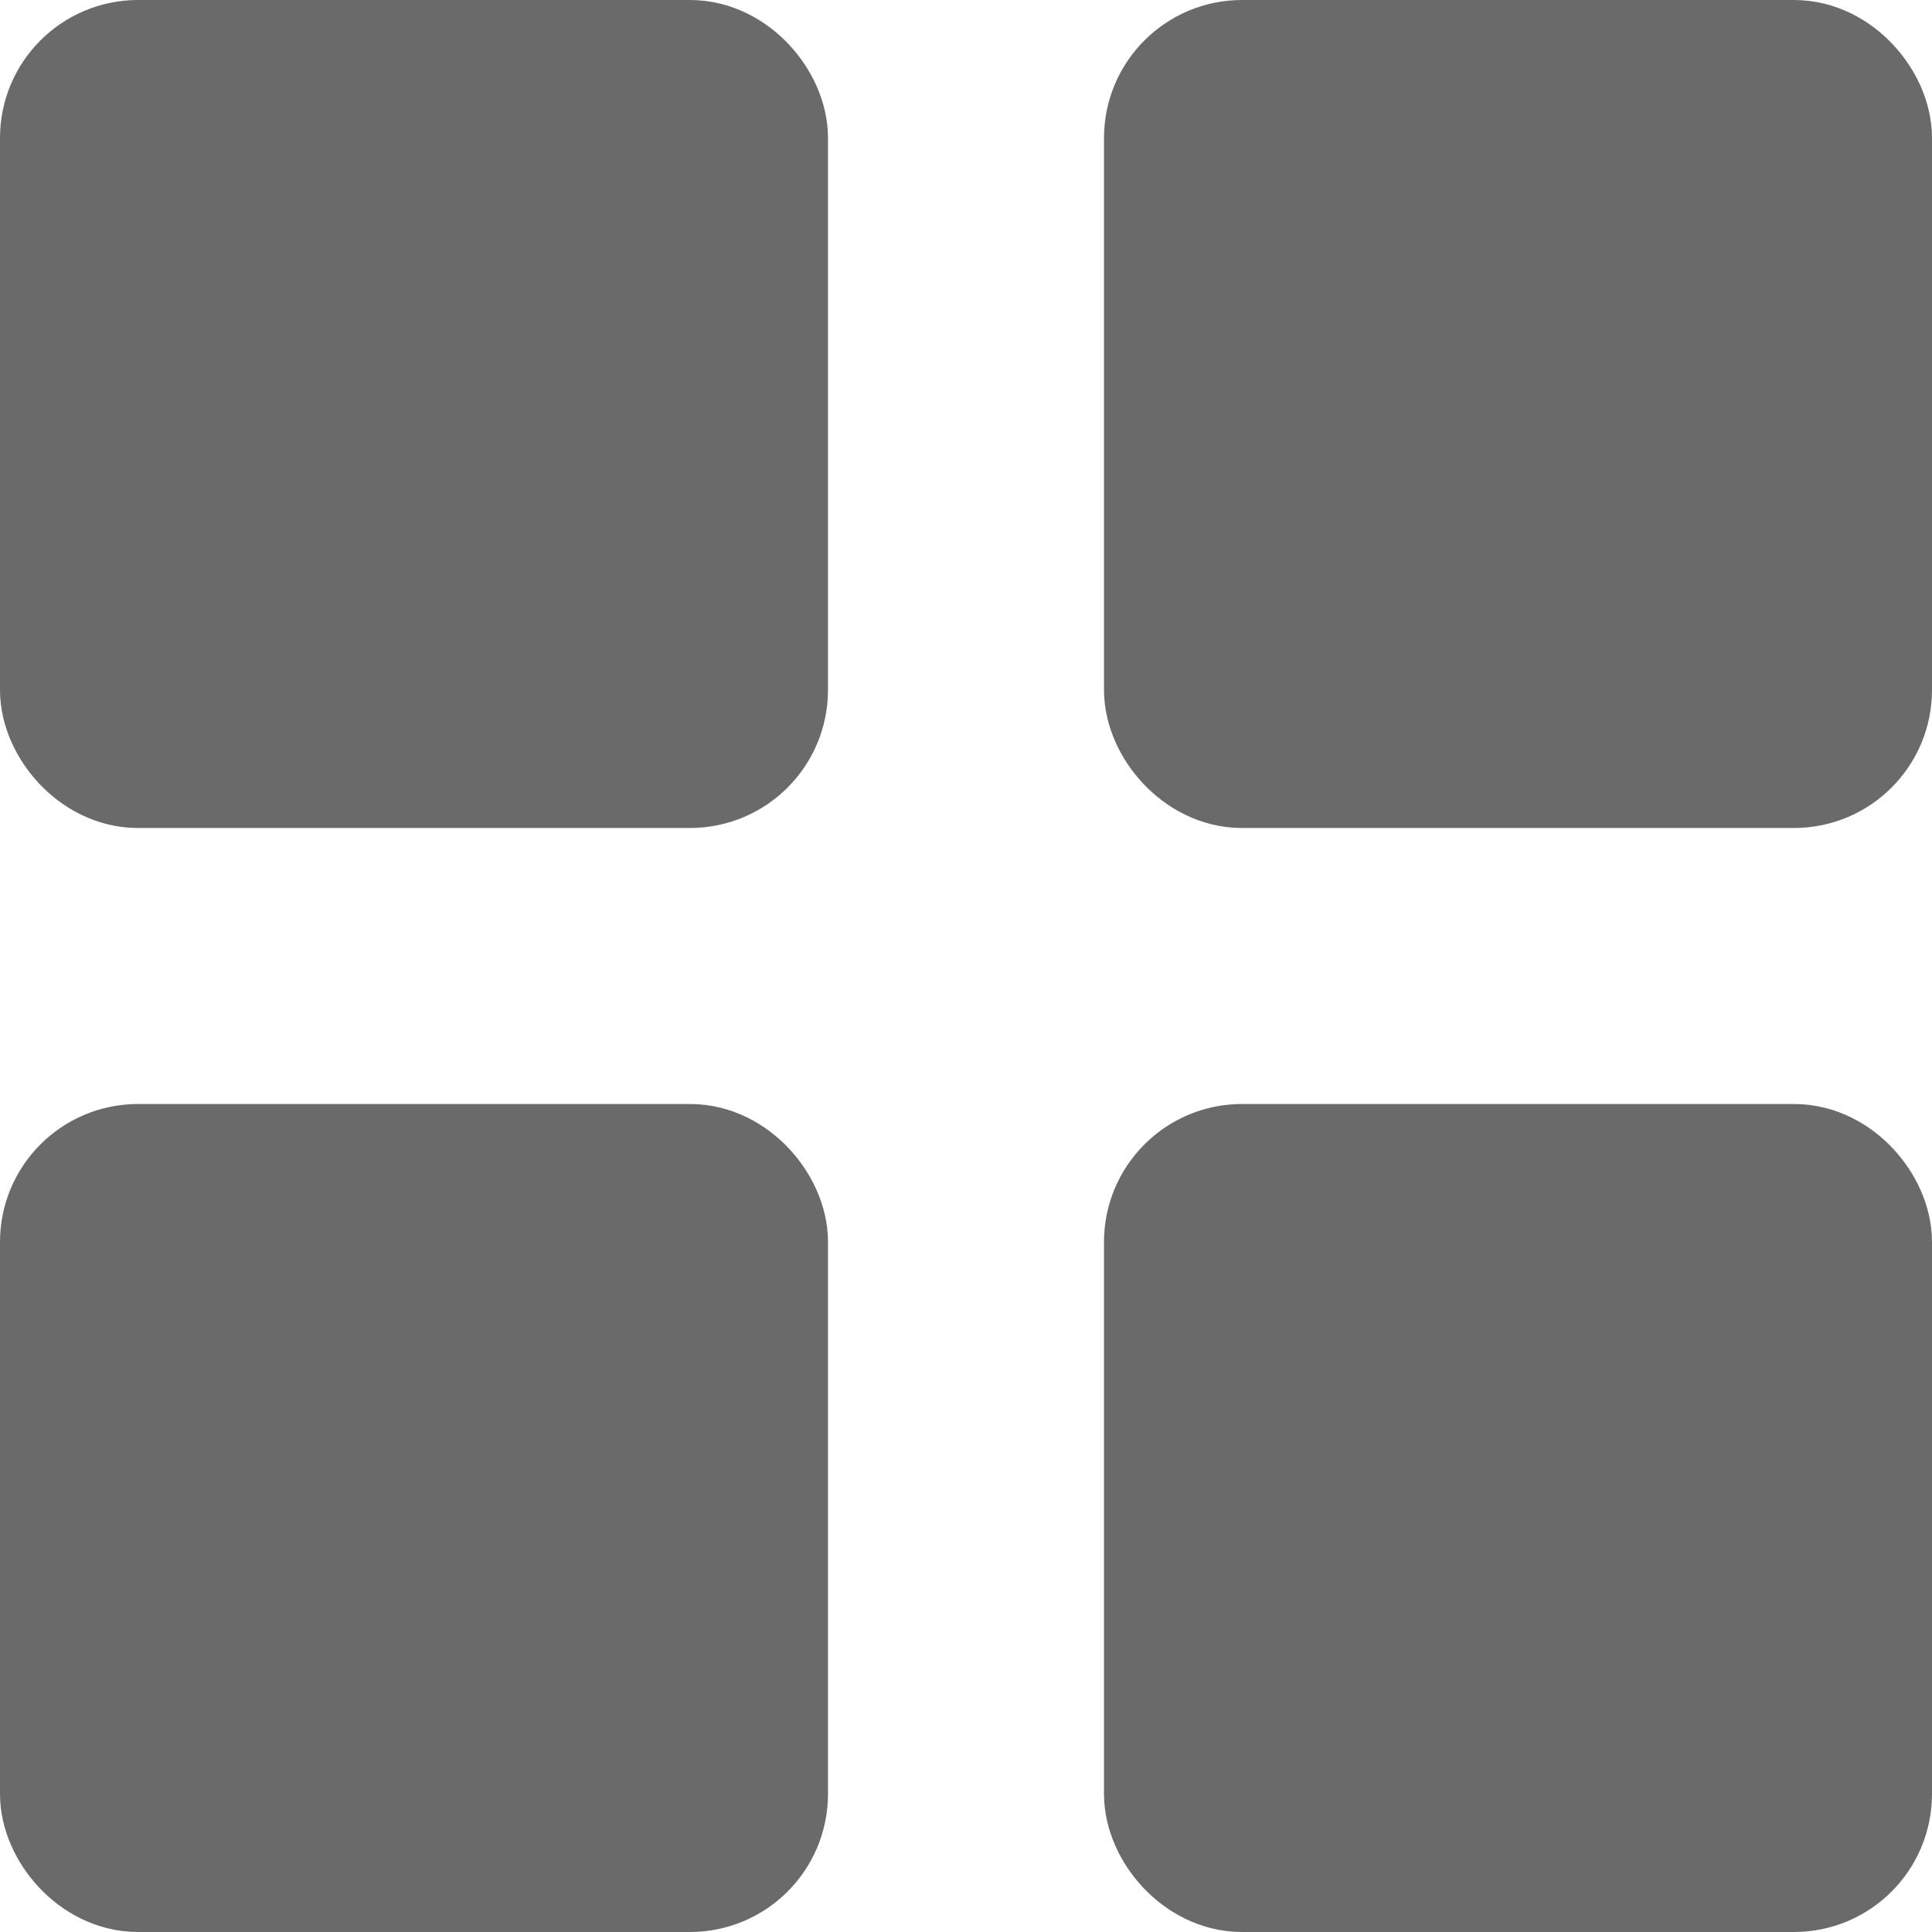 <svg width="14" height="14" viewBox="0 0 14 14" fill="none" xmlns="http://www.w3.org/2000/svg">
<rect x="0.5" y="0.5" width="5" height="5" rx="0.5" fill="#6A6A6A" stroke="#6A6A6A"/>
<rect x="8.5" y="0.5" width="5" height="5" rx="0.5" fill="#6A6A6A" stroke="#6A6A6A"/>
<rect x="8.5" y="8.5" width="5" height="5" rx="0.5" fill="#6A6A6A" stroke="#6A6A6A"/>
<rect x="0.5" y="8.5" width="5" height="5" rx="0.5" fill="#6A6A6A" stroke="#6A6A6A"/>
</svg>
